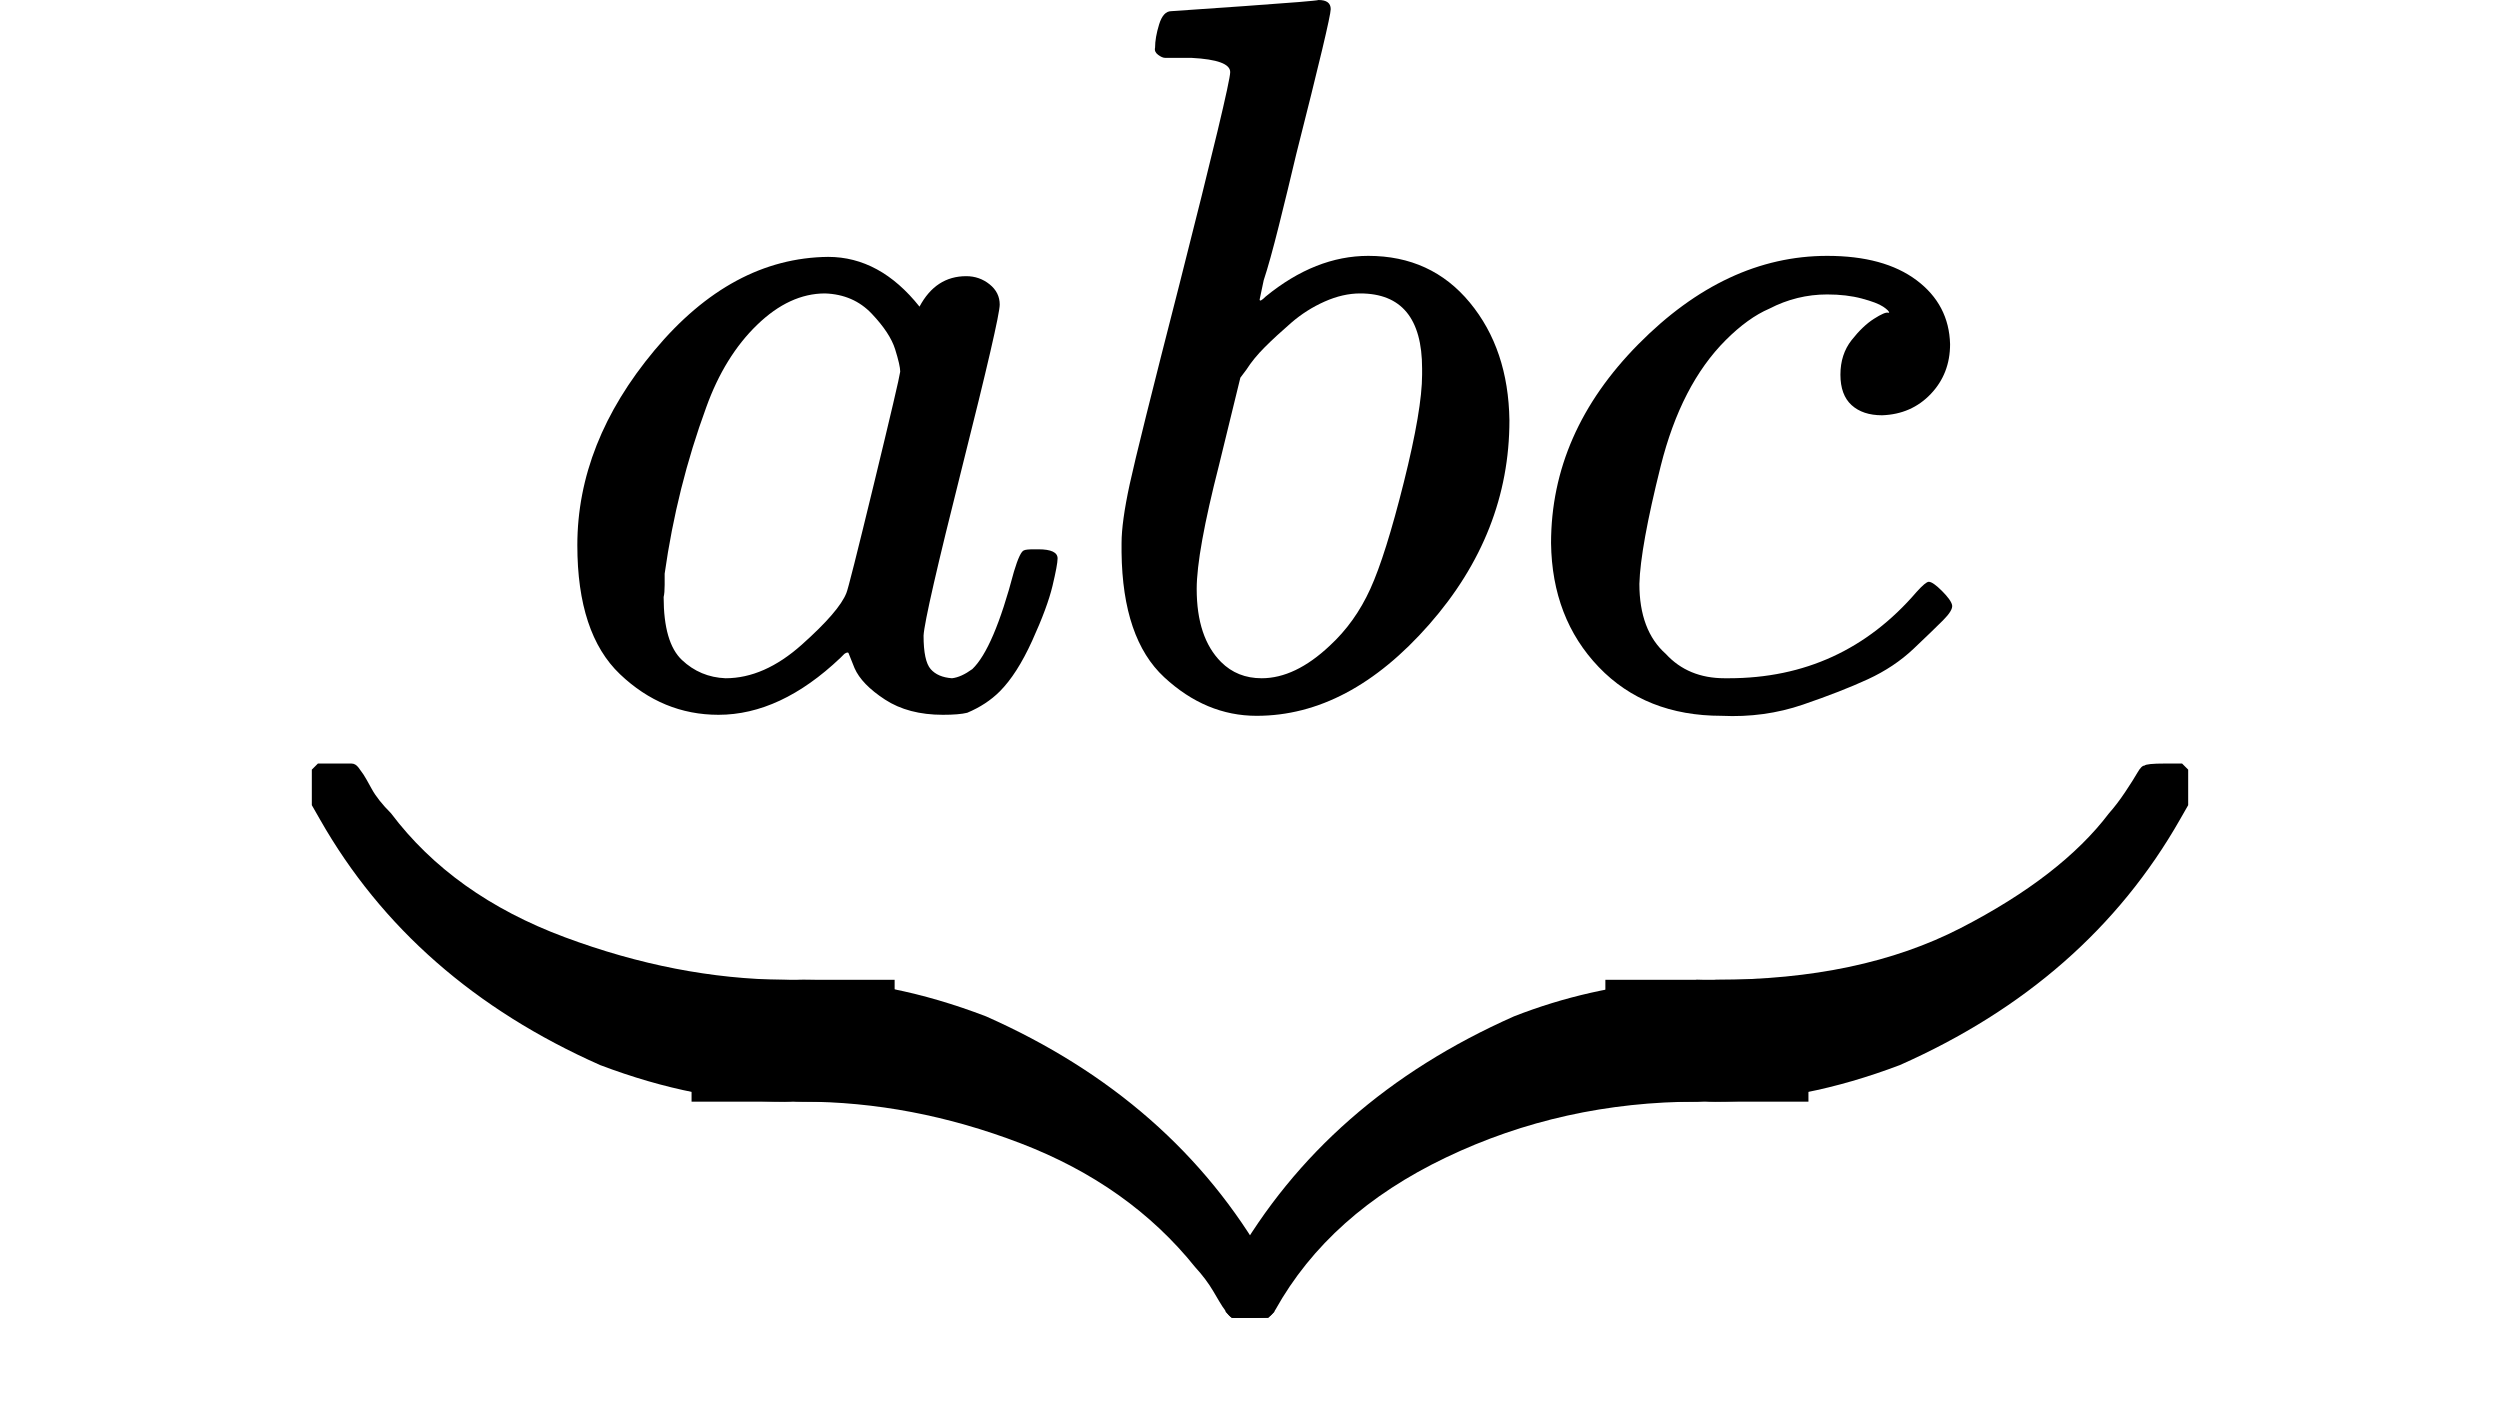 <?xml version="1.0" encoding="UTF-8" standalone="no" ?>
<svg xmlns="http://www.w3.org/2000/svg" width="1920px" height="1080px" viewBox="0 -694 1800 1385"
     xmlns:xlink="http://www.w3.org/1999/xlink" aria-hidden="true" style="">
    <defs>
        <path id="MJX-3323-TEX-I-61"
              d="M33 157Q33 258 109 349T280 441Q331 441 370 392Q386 422 416 422Q429 422 439 414T449 394Q449 381 412 234T374 68Q374 43 381 35T402 26Q411 27 422 35Q443 55 463 131Q469 151 473 152Q475 153 483 153H487Q506 153 506 144Q506 138 501 117T481 63T449 13Q436 0 417 -8Q409 -10 393 -10Q359 -10 336 5T306 36L300 51Q299 52 296 50Q294 48 292 46Q233 -10 172 -10Q117 -10 75 30T33 157ZM351 328Q351 334 346 350T323 385T277 405Q242 405 210 374T160 293Q131 214 119 129Q119 126 119 118T118 106Q118 61 136 44T179 26Q217 26 254 59T298 110Q300 114 325 217T351 328Z"></path>
        <path id="MJX-3323-TEX-N-2062" d=""></path>
        <path id="MJX-3323-TEX-I-62"
              d="M73 647Q73 657 77 670T89 683Q90 683 161 688T234 694Q246 694 246 685T212 542Q204 508 195 472T180 418L176 399Q176 396 182 402Q231 442 283 442Q345 442 383 396T422 280Q422 169 343 79T173 -11Q123 -11 82 27T40 150V159Q40 180 48 217T97 414Q147 611 147 623T109 637Q104 637 101 637H96Q86 637 83 637T76 640T73 647ZM336 325V331Q336 405 275 405Q258 405 240 397T207 376T181 352T163 330L157 322L136 236Q114 150 114 114Q114 66 138 42Q154 26 178 26Q211 26 245 58Q270 81 285 114T318 219Q336 291 336 325Z"></path>
        <path id="MJX-3323-TEX-I-63"
              d="M34 159Q34 268 120 355T306 442Q362 442 394 418T427 355Q427 326 408 306T360 285Q341 285 330 295T319 325T330 359T352 380T366 386H367Q367 388 361 392T340 400T306 404Q276 404 249 390Q228 381 206 359Q162 315 142 235T121 119Q121 73 147 50Q169 26 205 26H209Q321 26 394 111Q403 121 406 121Q410 121 419 112T429 98T420 83T391 55T346 25T282 0T202 -11Q127 -11 81 37T34 159Z"></path>
        <path id="MJX-3323-TEX-S4-E152"
              d="M-24 327L-18 333H-1Q11 333 15 333T22 329T27 322T35 308T54 284Q115 203 225 162T441 120Q454 120 457 117T460 95V60V28Q460 8 457 4T442 0Q355 0 260 36Q75 118 -16 278L-24 292V327Z"></path>
        <path id="MJX-3323-TEX-S4-E153"
              d="M-10 60V95Q-10 113 -7 116T9 120Q151 120 250 171T396 284Q404 293 412 305T424 324T431 331Q433 333 451 333H468L474 327V292L466 278Q375 118 190 36Q95 0 8 0Q-5 0 -7 3T-10 24V60Z"></path>
        <path id="MJX-3323-TEX-S4-E151"
              d="M-10 60Q-10 104 -10 111T-5 118Q-1 120 10 120Q96 120 190 84Q375 2 466 -158L474 -172V-207L468 -213H451H447Q437 -213 434 -213T428 -209T423 -202T414 -187T396 -163Q331 -82 224 -41T9 0Q-4 0 -7 3T-10 25V60Z"></path>
        <path id="MJX-3323-TEX-S4-E150"
              d="M-18 -213L-24 -207V-172L-16 -158Q75 2 260 84Q334 113 415 119Q418 119 427 119T440 120Q454 120 457 117T460 98V60V25Q460 7 457 4T441 0Q308 0 193 -55T25 -205Q21 -211 18 -212T-1 -213H-18Z"></path>
        <path id="MJX-3323-TEX-S4-E154" d="M-10 0V120H410V0H-10Z"></path>
    </defs>
    <g stroke="currentColor" fill="currentColor" stroke-width="0" transform="matrix(1 0 0 -1 0 0)">
        <g data-mml-node="math">
            <g data-mml-node="TeXAtom" data-mjx-texclass="OP">
                <g data-mml-node="munder" data-semantic-type="underscore" data-semantic-role="implicit"
                   data-semantic-id="7" data-semantic-children="5,6"
                   data-semantic-speech="ModifyingBelow a b c With bottom-brace">
                    <g data-mml-node="mrow" data-semantic-type="infixop" data-semantic-role="implicit"
                       data-semantic-annotation="clearspeak:unit" data-semantic-id="5" data-semantic-children="0,1,2"
                       data-semantic-content="3,4" data-semantic-parent="7" transform="translate(204.5, 0)">
                        <g data-mml-node="mi" data-semantic-type="identifier" data-semantic-role="latinletter"
                           data-semantic-font="italic" data-semantic-annotation="clearspeak:simple;nemeth:number"
                           data-semantic-id="0" data-semantic-parent="5">
                            <use xlink:href="#MJX-3323-TEX-I-61"></use>
                        </g>
                        <g data-mml-node="mo" data-semantic-type="operator" data-semantic-role="multiplication"
                           data-semantic-id="3" data-semantic-parent="5" data-semantic-added="true"
                           data-semantic-operator="infixop,⁢" transform="translate(529, 0)">
                            <use xlink:href="#MJX-3323-TEX-N-2062"></use>
                        </g>
                        <g data-mml-node="mi" data-semantic-type="identifier" data-semantic-role="latinletter"
                           data-semantic-font="italic" data-semantic-annotation="clearspeak:simple" data-semantic-id="1"
                           data-semantic-parent="5" transform="translate(529, 0)">
                            <use xlink:href="#MJX-3323-TEX-I-62"></use>
                        </g>
                        <g data-mml-node="mo" data-semantic-type="operator" data-semantic-role="multiplication"
                           data-semantic-id="4" data-semantic-parent="5" data-semantic-added="true"
                           data-semantic-operator="infixop,⁢" transform="translate(958, 0)">
                            <use xlink:href="#MJX-3323-TEX-N-2062"></use>
                        </g>
                        <g data-mml-node="mi" data-semantic-type="identifier" data-semantic-role="latinletter"
                           data-semantic-font="italic" data-semantic-annotation="clearspeak:simple" data-semantic-id="2"
                           data-semantic-parent="5" transform="translate(958, 0)">
                            <use xlink:href="#MJX-3323-TEX-I-63"></use>
                        </g>
                    </g>
                    <g data-mml-node="mo" data-semantic-type="fence" data-semantic-role="underaccent"
                       data-semantic-id="6" data-semantic-parent="7" transform="translate(0, -391)">
                        <use xlink:href="#MJX-3323-TEX-S4-E152"></use>
                        <use xlink:href="#MJX-3323-TEX-S4-E153" transform="translate(1350, 0)"></use>
                        <g data-c="E156" transform="translate(450, 0)">
                            <use xlink:href="#MJX-3323-TEX-S4-E151"></use>
                            <use xlink:href="#MJX-3323-TEX-S4-E150" transform="translate(450, 0)"></use>
                        </g>
                        <svg width="200" height="720" x="350" y="-300" viewBox="50 -300 200 720">
                            <use xlink:href="#MJX-3323-TEX-S4-E154" transform="scale(0.75, 1)"></use>
                        </svg>
                        <svg width="200" height="720" x="1250" y="-300" viewBox="50 -300 200 720">
                            <use xlink:href="#MJX-3323-TEX-S4-E154" transform="scale(0.75, 1)"></use>
                        </svg>
                    </g>
                </g>
            </g>
        </g>
    </g>
</svg>
